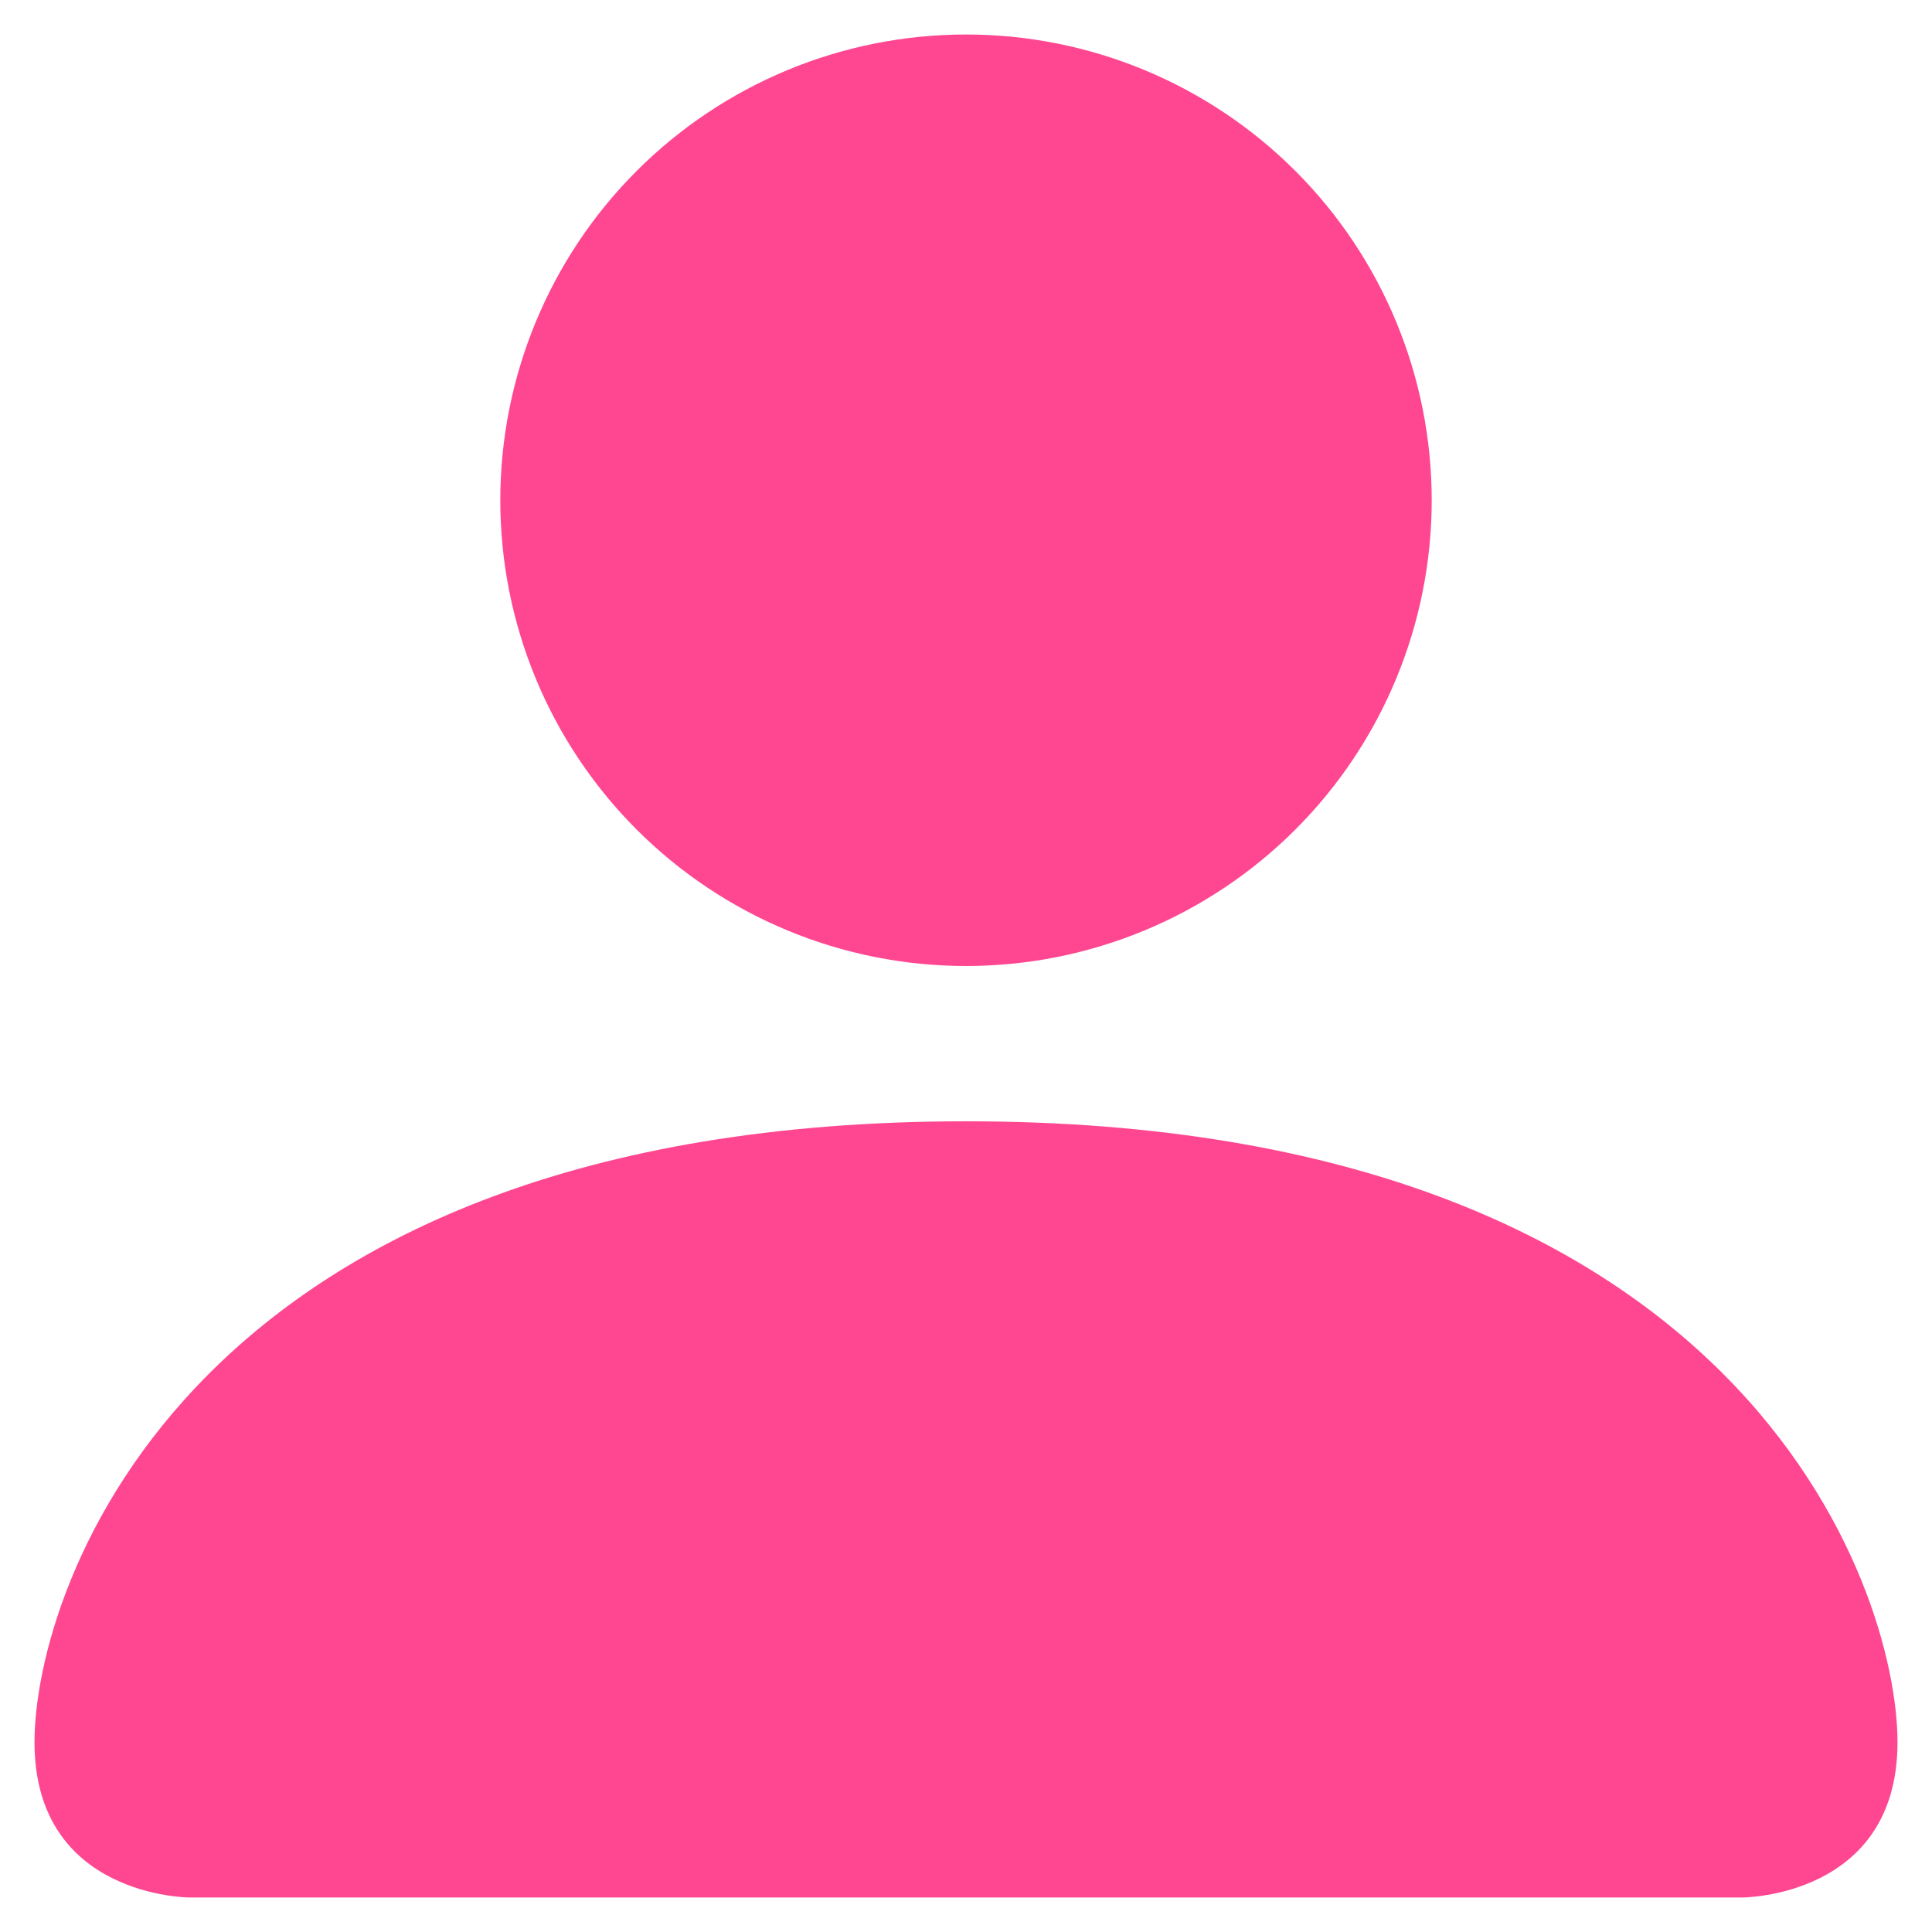 <svg width="21" height="21" viewBox="0 0 21 21" fill="none" xmlns="http://www.w3.org/2000/svg">
<path d="M2.062 20.625C2.062 20.625 0.375 20.625 0.375 18.938C0.375 17.25 2.062 12.188 10.5 12.188C18.938 12.188 20.625 17.25 20.625 18.938C20.625 20.625 18.938 20.625 18.938 20.625H2.062ZM10.5 10.5C11.843 10.5 13.13 9.967 14.08 9.017C15.029 8.068 15.562 6.78 15.562 5.438C15.562 4.095 15.029 2.807 14.08 1.858C13.13 0.908 11.843 0.375 10.5 0.375C9.157 0.375 7.87 0.908 6.92 1.858C5.971 2.807 5.438 4.095 5.438 5.438C5.438 6.78 5.971 8.068 6.92 9.017C7.87 9.967 9.157 10.5 10.5 10.5Z" fill="#FF4791"/>
</svg>
